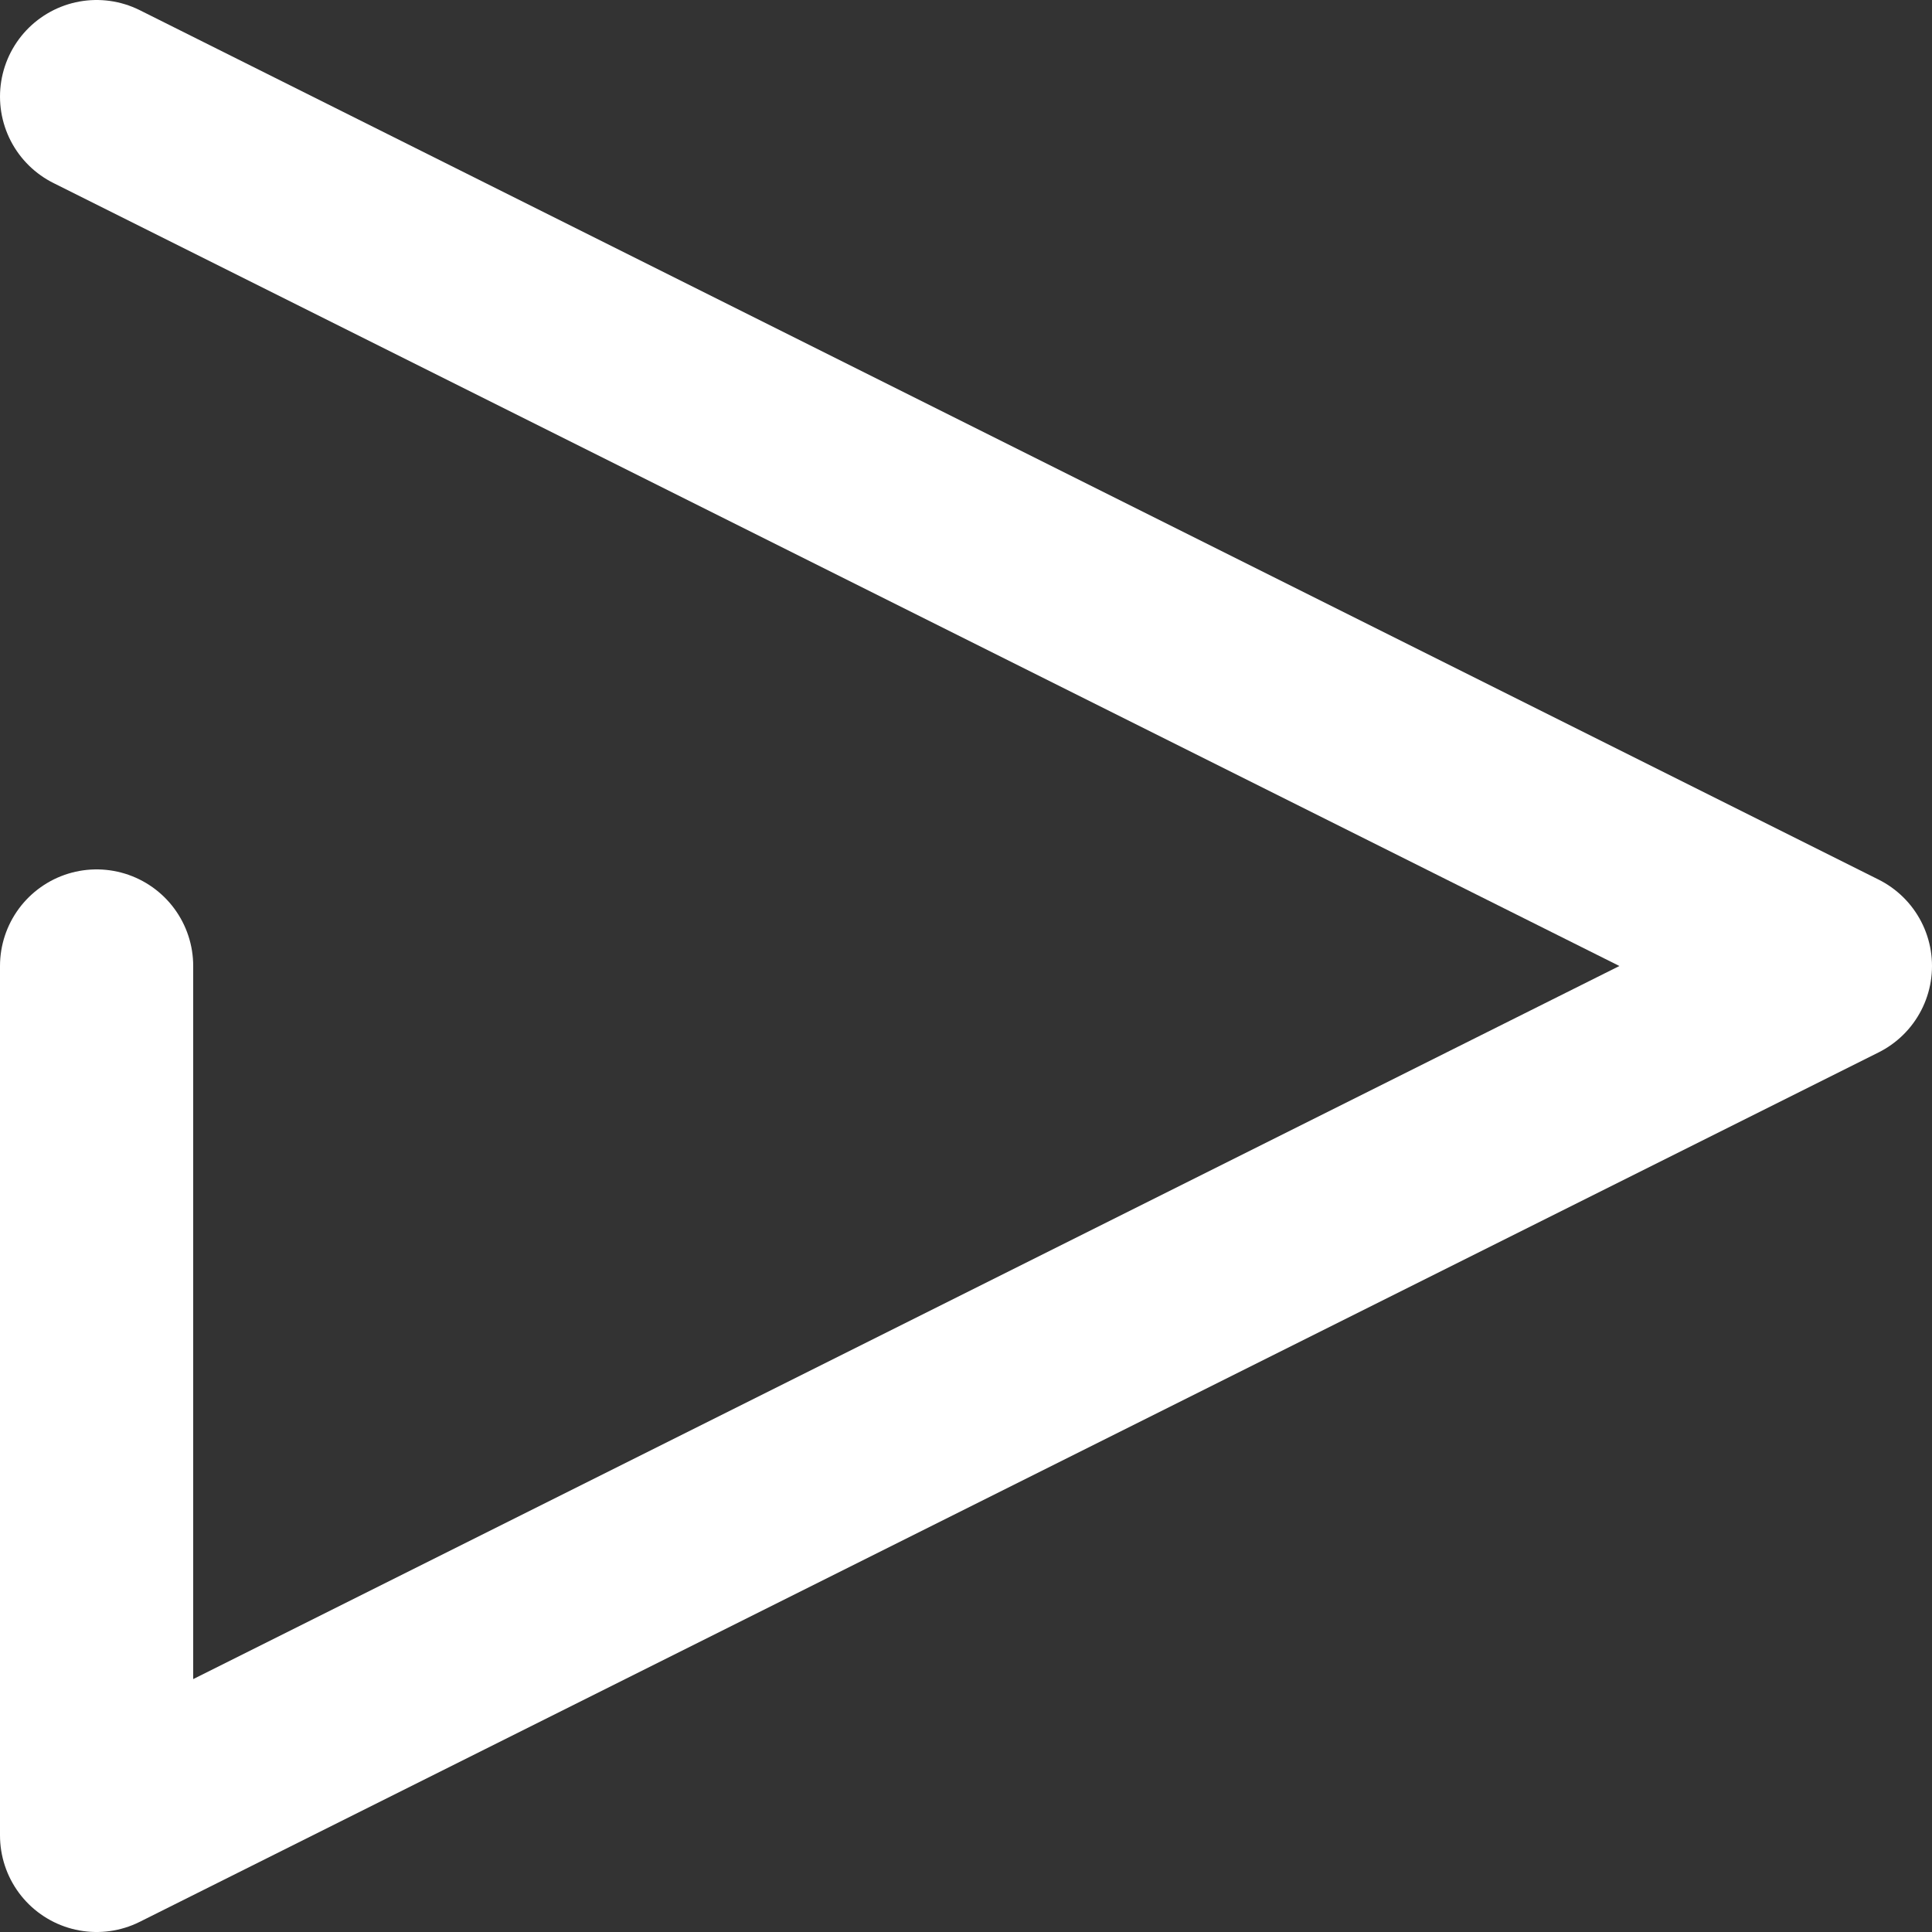 <svg xmlns="http://www.w3.org/2000/svg" viewBox="0 0 20 20"><rect x="0" y="0" width="20" height="20" fill="#333333" stroke="none"/><defs><style>.cls-1{fill:none;stroke:#fff;stroke-linecap:round;stroke-linejoin:round;stroke-width:2px}</style></defs><title>play</title><g id="Layer_2" data-name="Layer 2"><path class="cls-1" d="M1 1l18 9-18 9v-9" id="Layer_1-2" data-name="Layer 1"/></g></svg>
